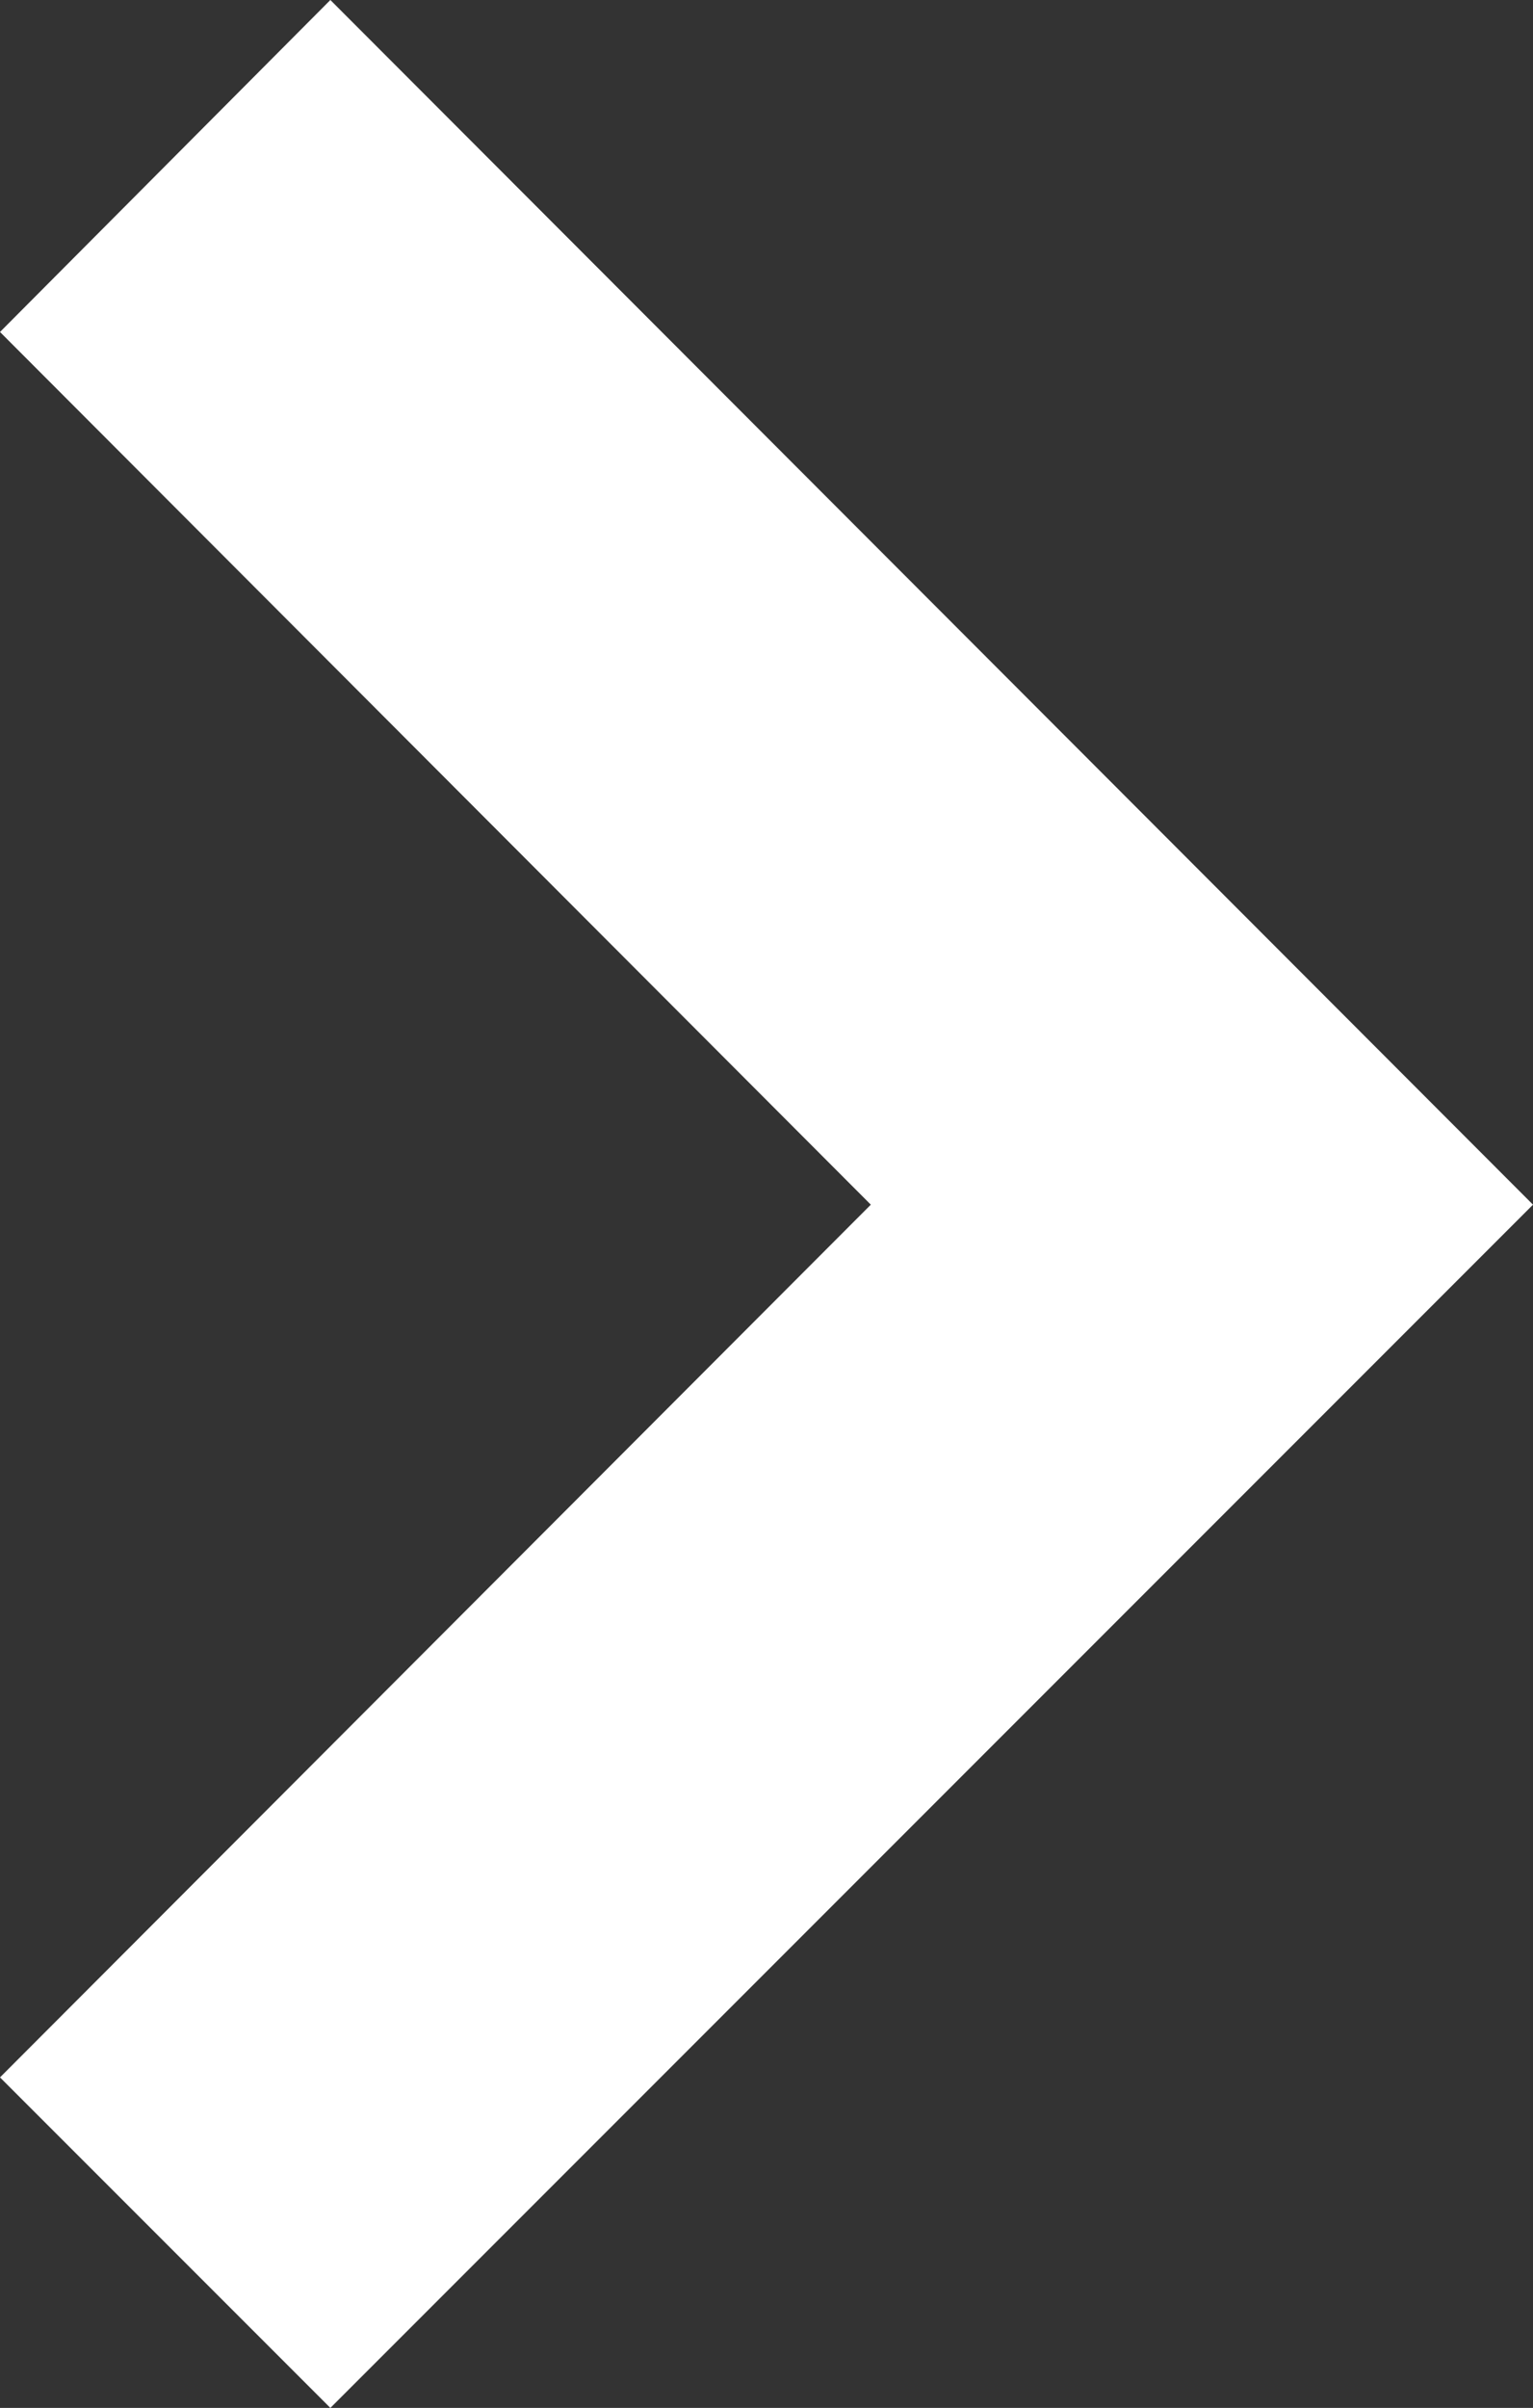 <?xml version="1.0" encoding="UTF-8" standalone="no"?>
<svg xmlns:xlink="http://www.w3.org/1999/xlink" height="83.05px" width="52.9px" xmlns="http://www.w3.org/2000/svg">
  <rect width="100%" height="100%" fill="#333333" stroke="none"/>
  <g transform="matrix(1.0, 0.0, 0.0, 1.0, 0.0, 0.0)">
    <path d="M30.05 41.55 L0.0 11.45 11.4 0.0 52.9 41.55 11.4 83.05 0.0 71.65 30.05 41.55" fill="#ffffff" fill-rule="evenodd" stroke="none"/>
  </g>
</svg>
